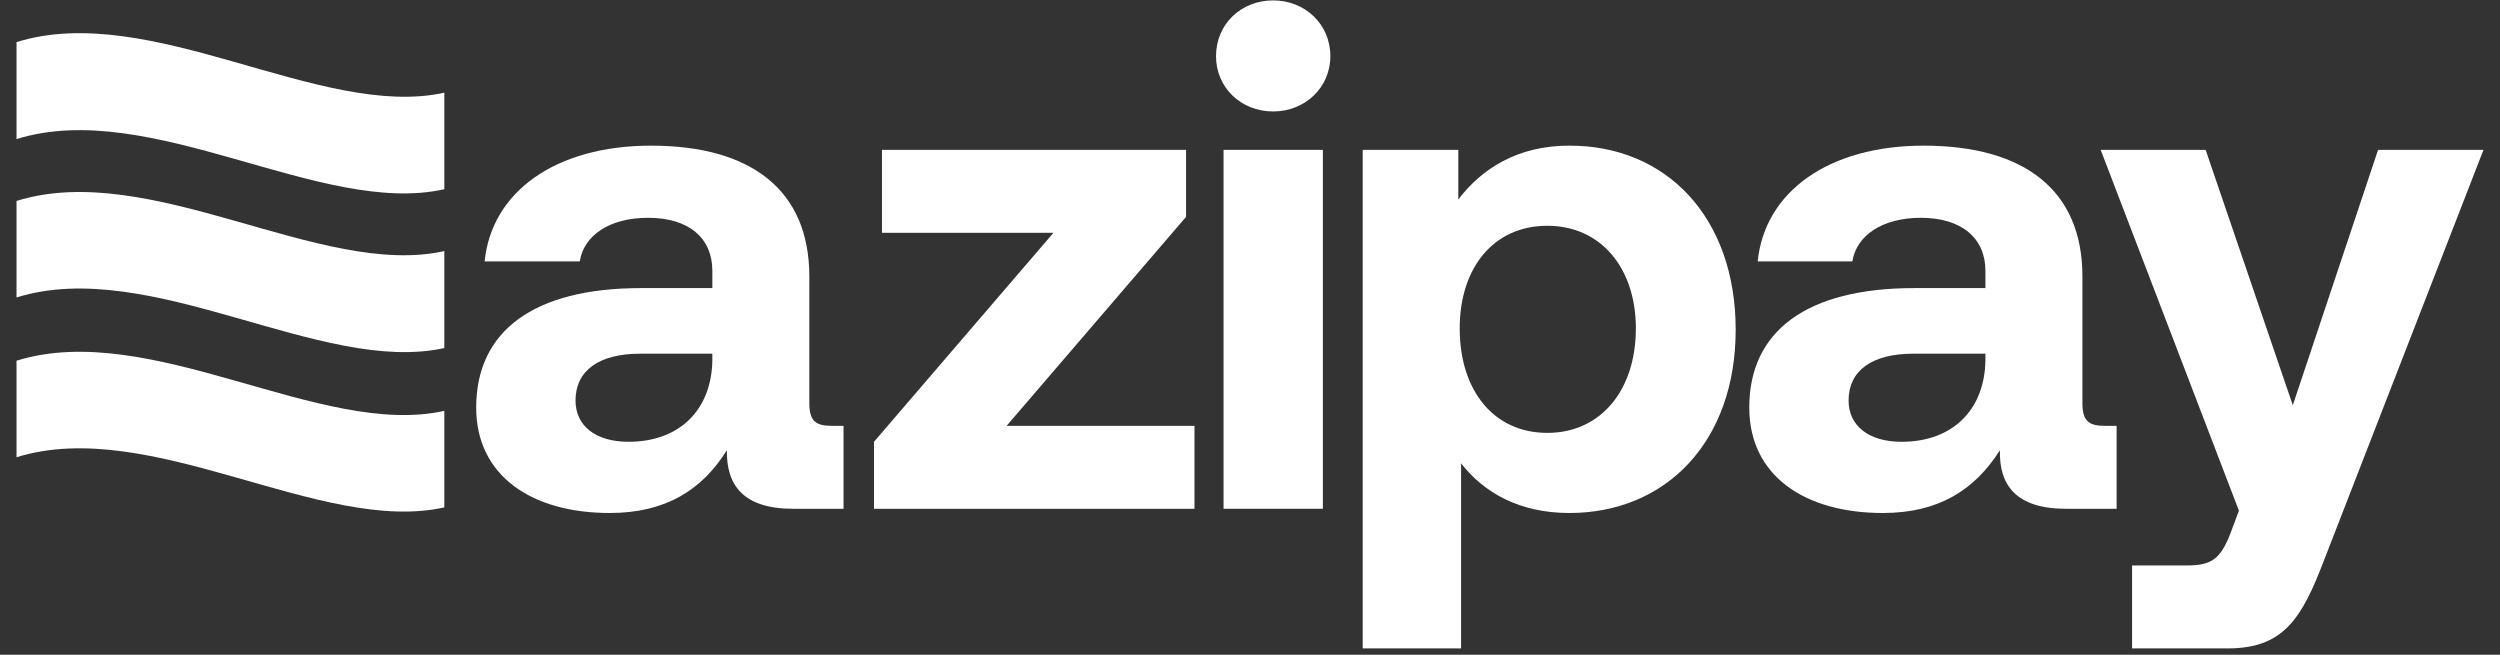 <svg width="126" height="33" viewBox="0 0 126 33" fill="none" xmlns="http://www.w3.org/2000/svg">
<rect x="0" y="0" width="126" height="33" fill="#333333" stroke="none"/>
<path d="M35.902 18.18C35.855 20.636 34.273 22.266 31.675 22.266C30.022 22.266 29.006 21.463 29.006 20.187C29.006 18.676 30.187 17.826 32.265 17.826H35.902V18.18H35.902ZM41.947 21.463C41.168 21.463 40.79 21.274 40.79 20.329V13.929C40.79 9.584 37.862 7.341 32.809 7.341C28.014 7.341 24.779 9.655 24.425 13.173H29.219C29.431 11.851 30.73 10.977 32.667 10.977C34.745 10.977 35.902 12.017 35.902 13.646V14.52H32.312C26.881 14.52 24 16.692 24 20.541C24 23.99 26.81 25.855 30.73 25.855C33.541 25.855 35.383 24.698 36.634 22.691C36.611 24.415 37.413 25.643 39.988 25.643H42.514V21.463H41.948H41.947Z" fill="white"/>
<path d="M44.451 11.733H53.094L44.049 22.266V25.643H60.202V21.463H50.732L59.777 10.93V7.553H44.451V11.733Z" fill="white"/>
<path d="M61.667 25.642H66.673V7.553H61.667V25.642Z" fill="white"/>
<path d="M64.169 5.617C65.776 5.617 67.05 4.412 67.05 2.83C67.05 1.224 65.775 0.02 64.169 0.02C62.54 0.02 61.288 1.224 61.288 2.83C61.288 4.412 62.54 5.617 64.169 5.617Z" fill="white"/>
<path fill-rule="evenodd" clip-rule="evenodd" d="M77.985 21.817C75.269 21.817 73.569 19.668 73.569 16.551C73.569 13.504 75.269 11.379 77.985 11.379C80.677 11.379 82.448 13.504 82.448 16.551C82.448 19.668 80.677 21.817 77.985 21.817ZM79.071 7.341C76.497 7.341 74.678 8.498 73.498 10.056V7.553H68.68V32.68H73.639V23.352C74.796 24.84 76.592 25.855 79.095 25.855C83.959 25.855 87.478 22.266 87.478 16.622C87.478 10.93 83.959 7.317 79.071 7.341H79.071Z" fill="white"/>
<path d="M100.065 18.18C100.018 20.636 98.436 22.266 95.838 22.266C94.185 22.266 93.169 21.463 93.169 20.187C93.169 18.676 94.35 17.826 96.428 17.826H100.065V18.18H100.065ZM106.111 21.463C105.331 21.463 104.954 21.274 104.954 20.329V13.929C104.954 9.584 102.026 7.341 96.948 7.341C92.178 7.341 88.943 9.655 88.588 13.173H93.359C93.571 11.851 94.893 10.977 96.806 10.977C98.884 10.977 100.065 12.017 100.065 13.646V14.52H96.476C91.044 14.52 88.163 16.692 88.163 20.541C88.163 23.99 90.973 25.855 94.893 25.855C97.704 25.855 99.522 24.698 100.797 22.691C100.75 24.415 101.577 25.643 104.127 25.643H106.677V21.463H106.111Z" fill="white"/>
<path d="M112.841 25.737L112.392 26.942C111.896 28.169 111.471 28.5 110.196 28.5H107.457V32.68H112.274C115.084 32.68 116.006 31.192 117.139 28.217L125.168 7.553H119.855L115.557 20.424L111.164 7.553H105.874L112.841 25.737H112.841Z" fill="white"/>
<path fill-rule="evenodd" clip-rule="evenodd" d="M22.394 20.707C16.183 22.1 7.587 16.078 0.833 18.18V23.045C7.587 20.943 16.183 26.965 22.394 25.572V20.707Z" fill="white"/>
<path fill-rule="evenodd" clip-rule="evenodd" d="M22.394 12.654C16.183 14.047 7.587 8.025 0.833 10.127V14.992C7.587 12.89 16.183 18.912 22.394 17.542V12.654V12.654Z" fill="white"/>
<path fill-rule="evenodd" clip-rule="evenodd" d="M22.394 4.672C16.183 6.042 7.587 0.02 0.833 2.122V7.01C7.587 4.908 16.183 10.93 22.394 9.537V4.672V4.672Z" fill="white"/>
</svg>
